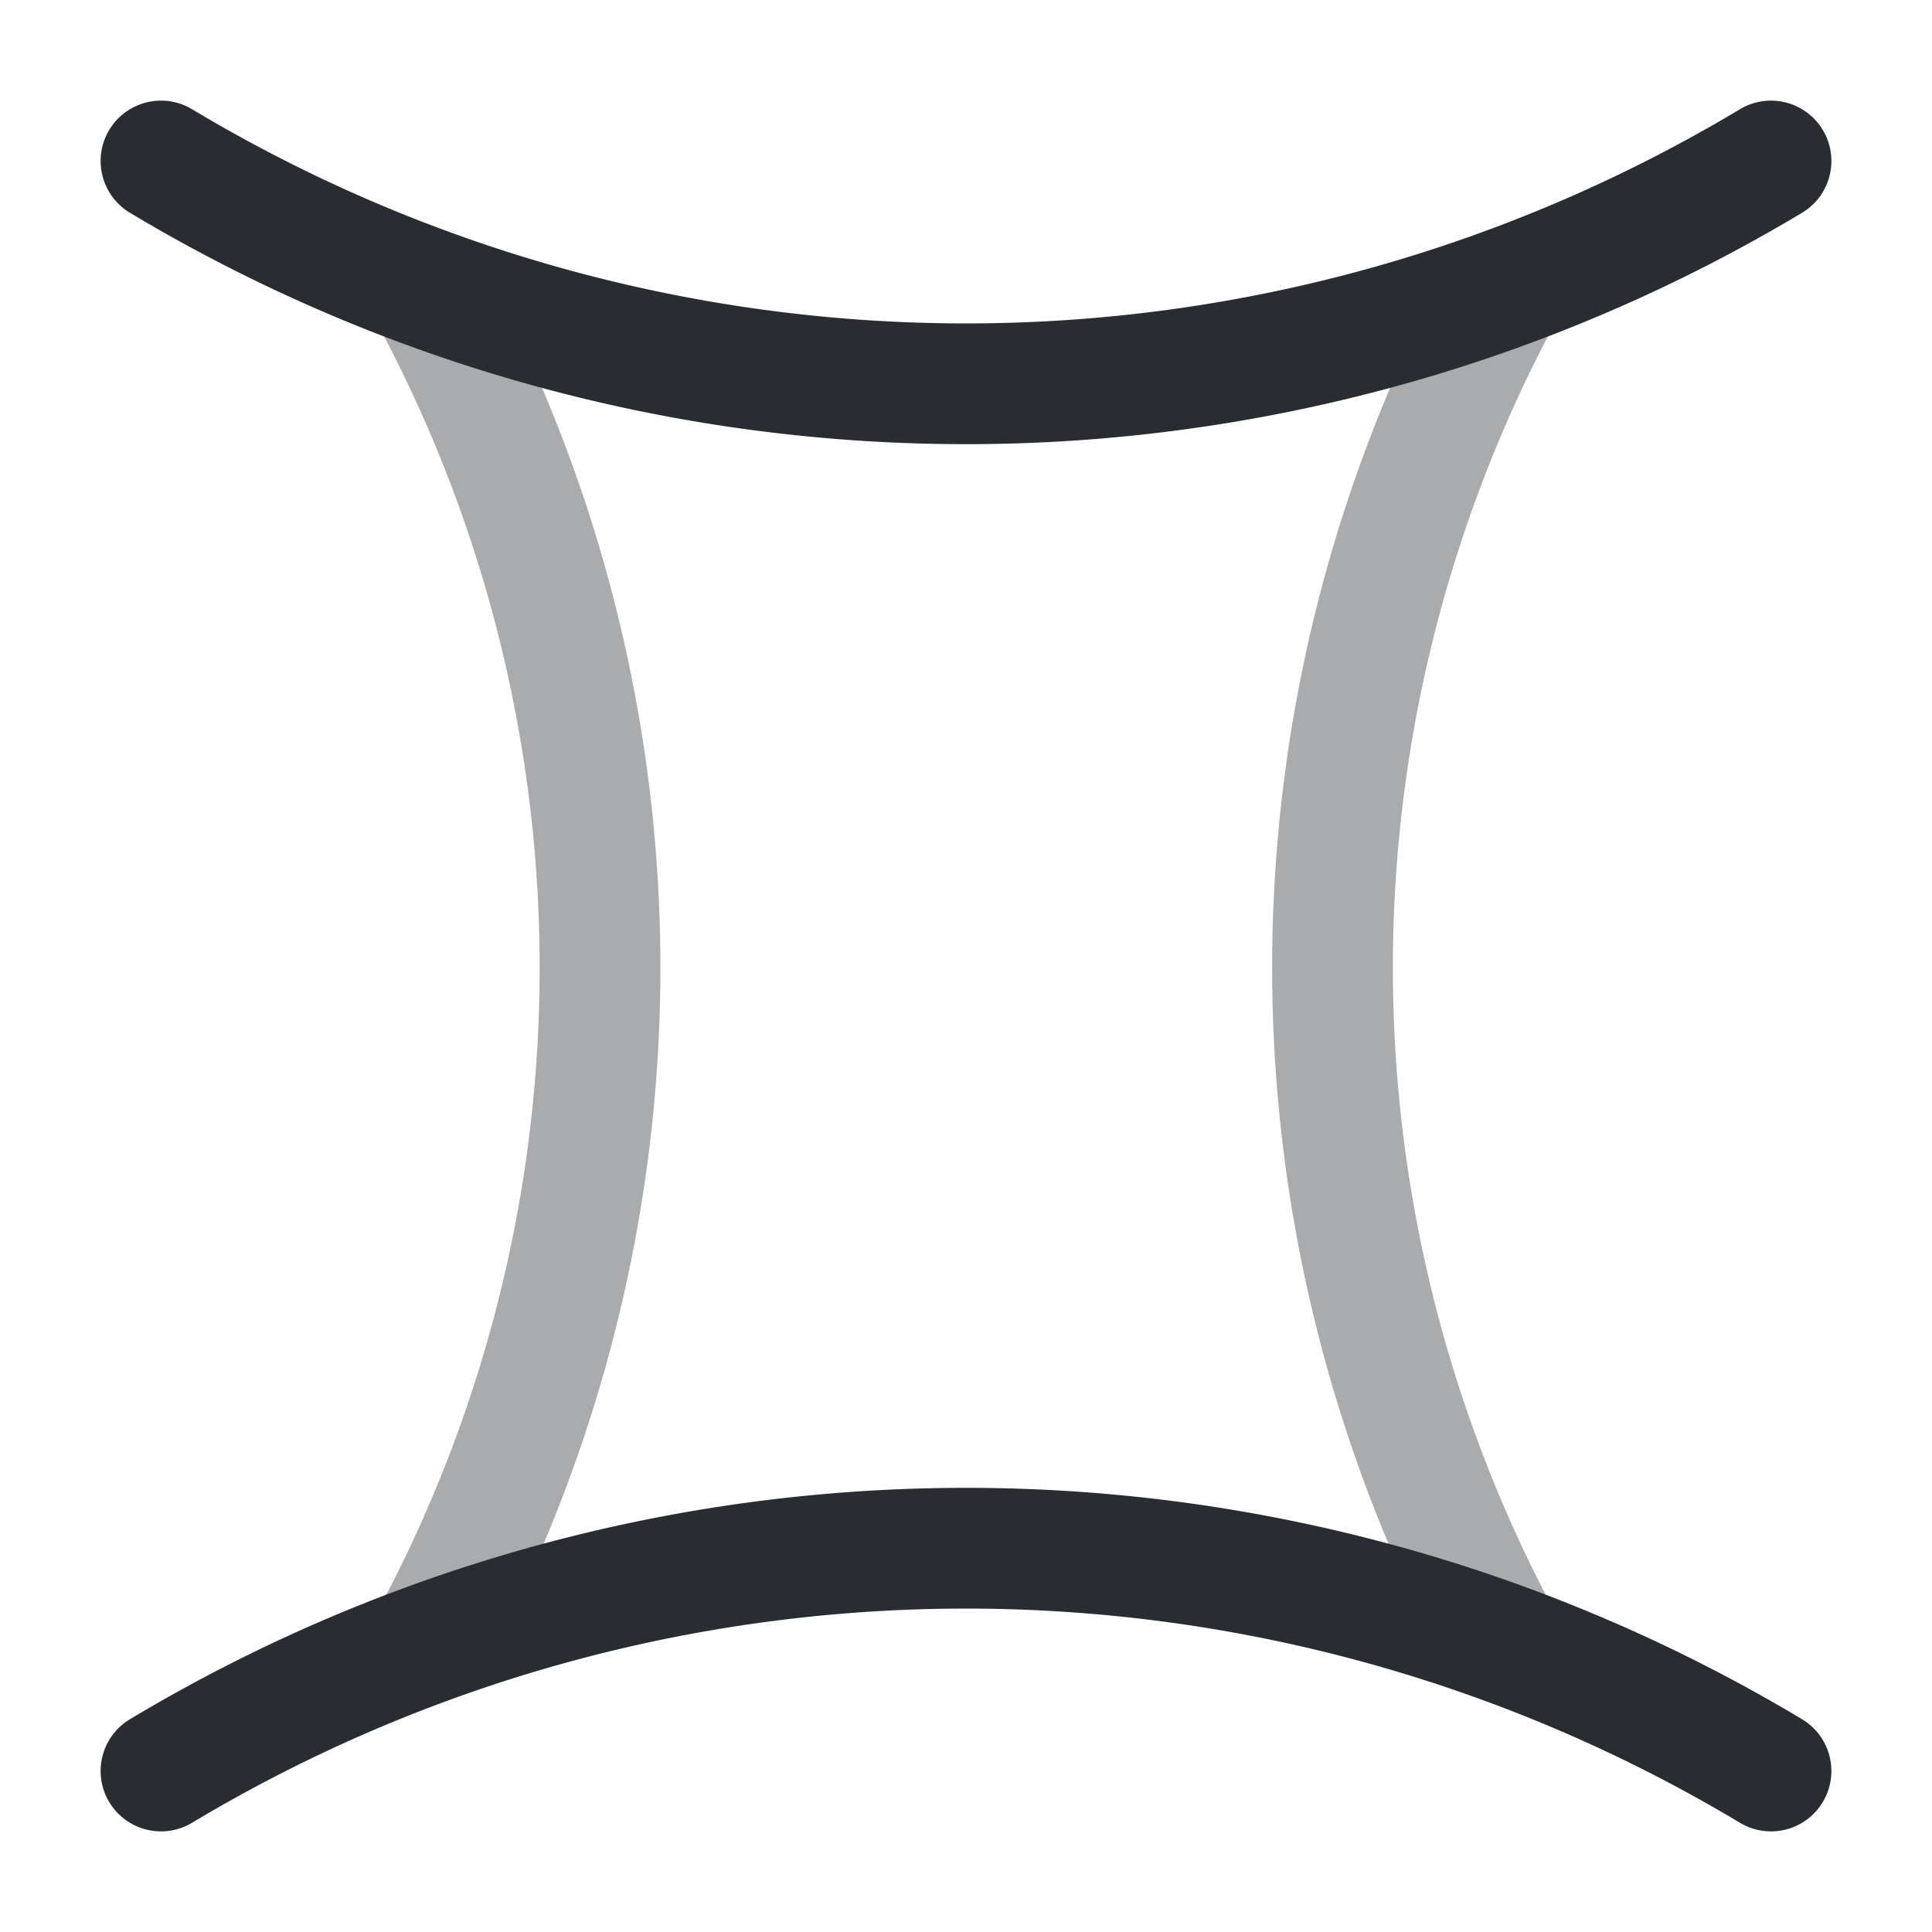<svg xmlns="http://www.w3.org/2000/svg" width="24" height="24" fill="none" viewBox="0 0 24 24"><path stroke="#292D32" stroke-linecap="round" stroke-linejoin="round" stroke-width="1.5" d="M2 2a19.45 19.45 0 0 0 20 0M2 22a19.45 19.45 0 0 1 20 0"/><path stroke="#292D32" stroke-linecap="round" stroke-linejoin="round" stroke-width="1.5" d="m5.3 3.58.13.24a17.63 17.63 0 0 1-.1 16.59m13.34 0a17.68 17.68 0 0 1-.1-16.59l.13-.24" opacity=".4"/></svg>